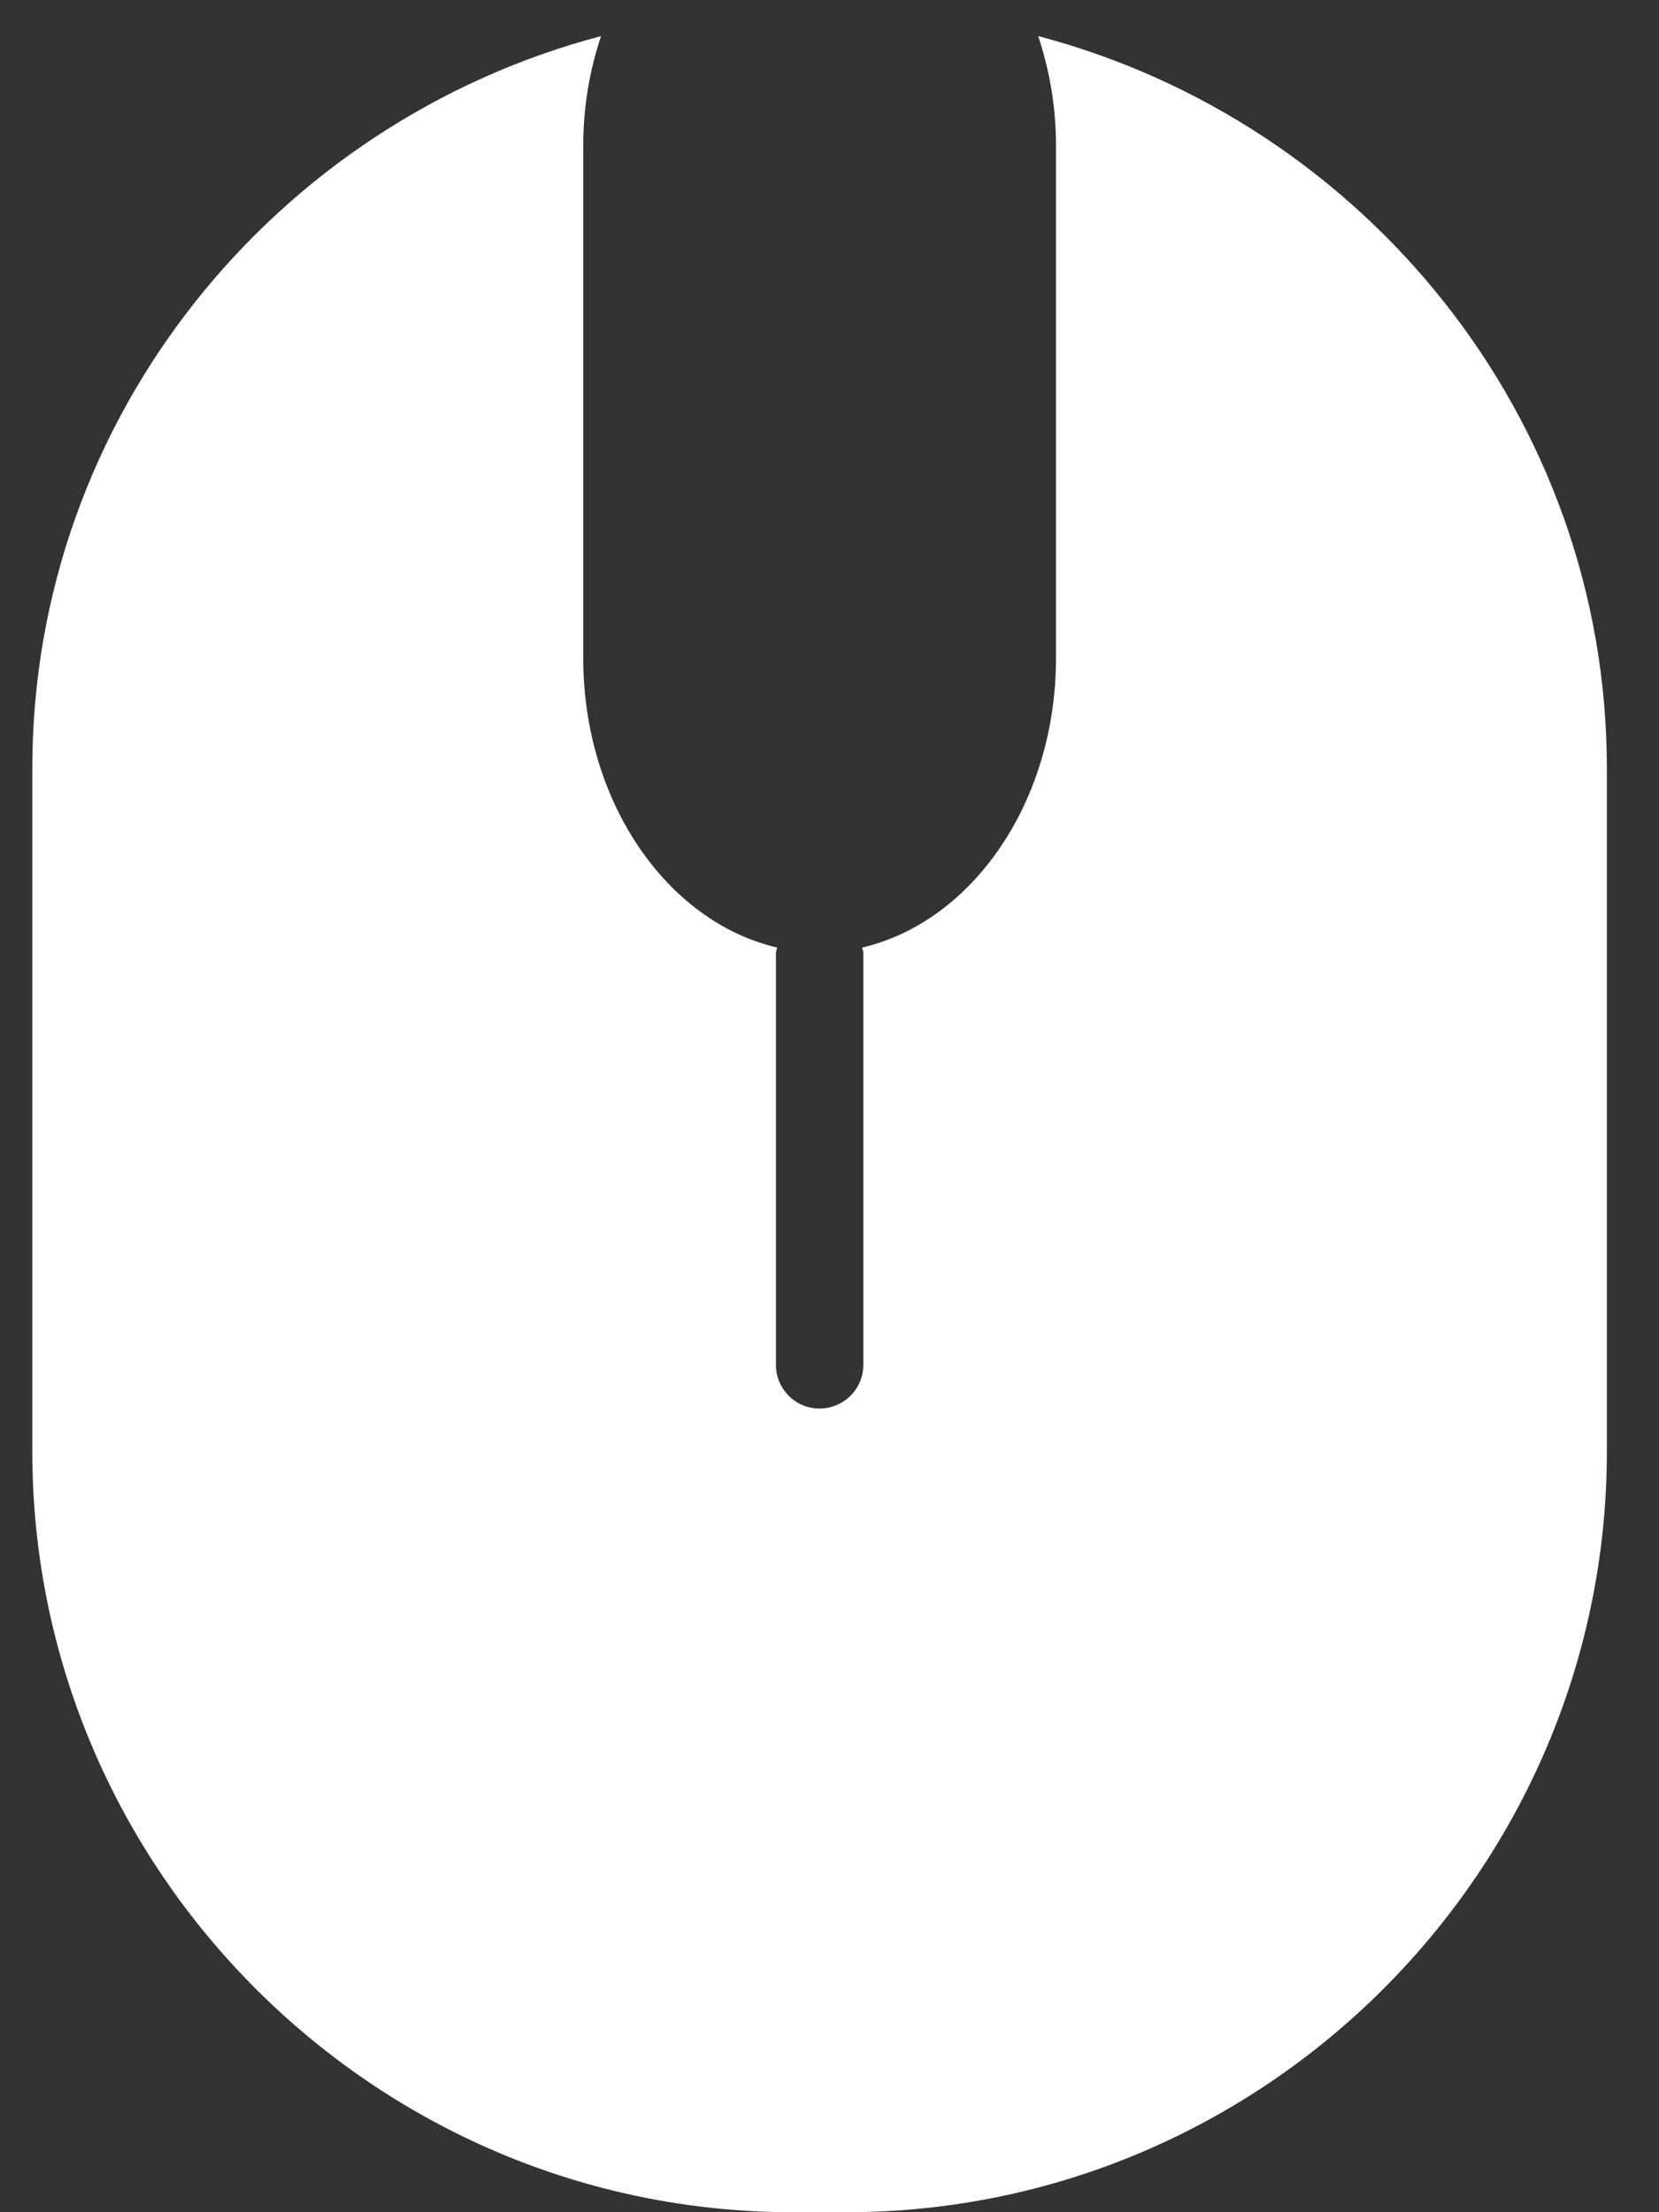<svg width="21" height="28" viewBox="0 0 21 28" fill="none" xmlns="http://www.w3.org/2000/svg">
<rect x="0" y="0" width="21" height="28" fill="#333333" stroke="none"/>
<path d="M13.142 0.457C13.284 0.886 13.367 1.351 13.367 1.838V8.33C13.367 10.153 12.305 11.669 10.913 11.993C10.916 12.014 10.928 12.033 10.928 12.061V17.277C10.928 17.579 10.681 17.828 10.372 17.828C10.069 17.828 9.822 17.579 9.822 17.277V12.061C9.822 12.033 9.835 12.015 9.837 11.993C8.446 11.669 7.383 10.153 7.383 8.33V1.838C7.383 1.351 7.465 0.886 7.608 0.457C3.489 1.542 0.409 5.277 0.409 9.726V18.373C0.409 23.668 4.741 28 10.035 28H10.714C16.009 28 20.34 23.668 20.34 18.373V9.726C20.34 5.277 17.26 1.542 13.142 0.457Z" fill="white"/>
</svg>
